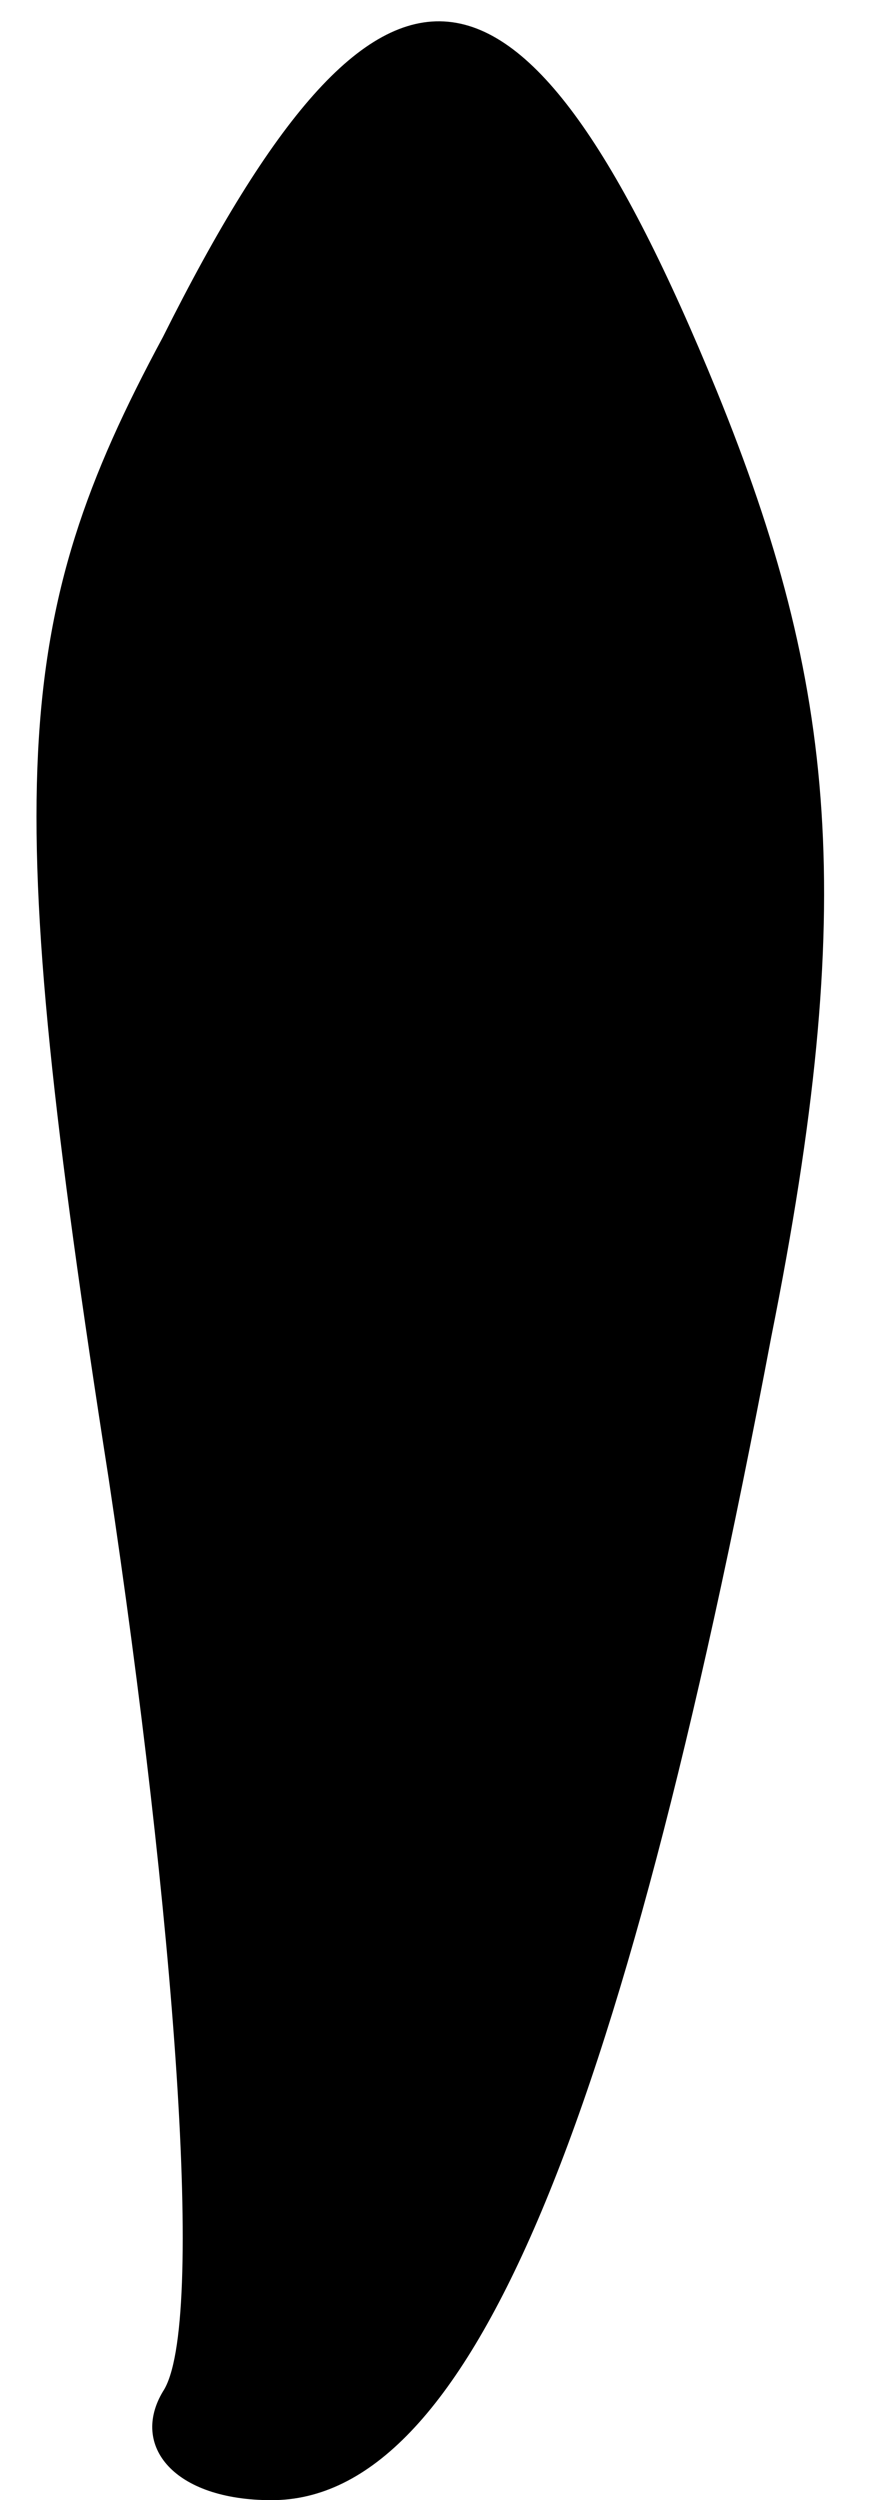 <?xml version="1.0" standalone="no"?>
<!DOCTYPE svg PUBLIC "-//W3C//DTD SVG 20010904//EN"
 "http://www.w3.org/TR/2001/REC-SVG-20010904/DTD/svg10.dtd">
<svg version="1.0" xmlns="http://www.w3.org/2000/svg"
 width="8pt" height="23pt" viewBox="0 0 8 23"
 preserveAspectRatio="xMidYMid meet">
<g transform="translate(0,23) scale(0.1,-0.1)"
fill="#000000" stroke="none">
<path fill="#000000" stroke="none" d="M15 199 c-14 -26 -15 -41 -5 -105 6
-40 9 -78 5 -84 -3 -5 1 -10 10 -10 18 0 32 33 46 107 8 40 6 60 -5 87 -18 44
-31 45 -51 5z"/>
</g>
</svg>
